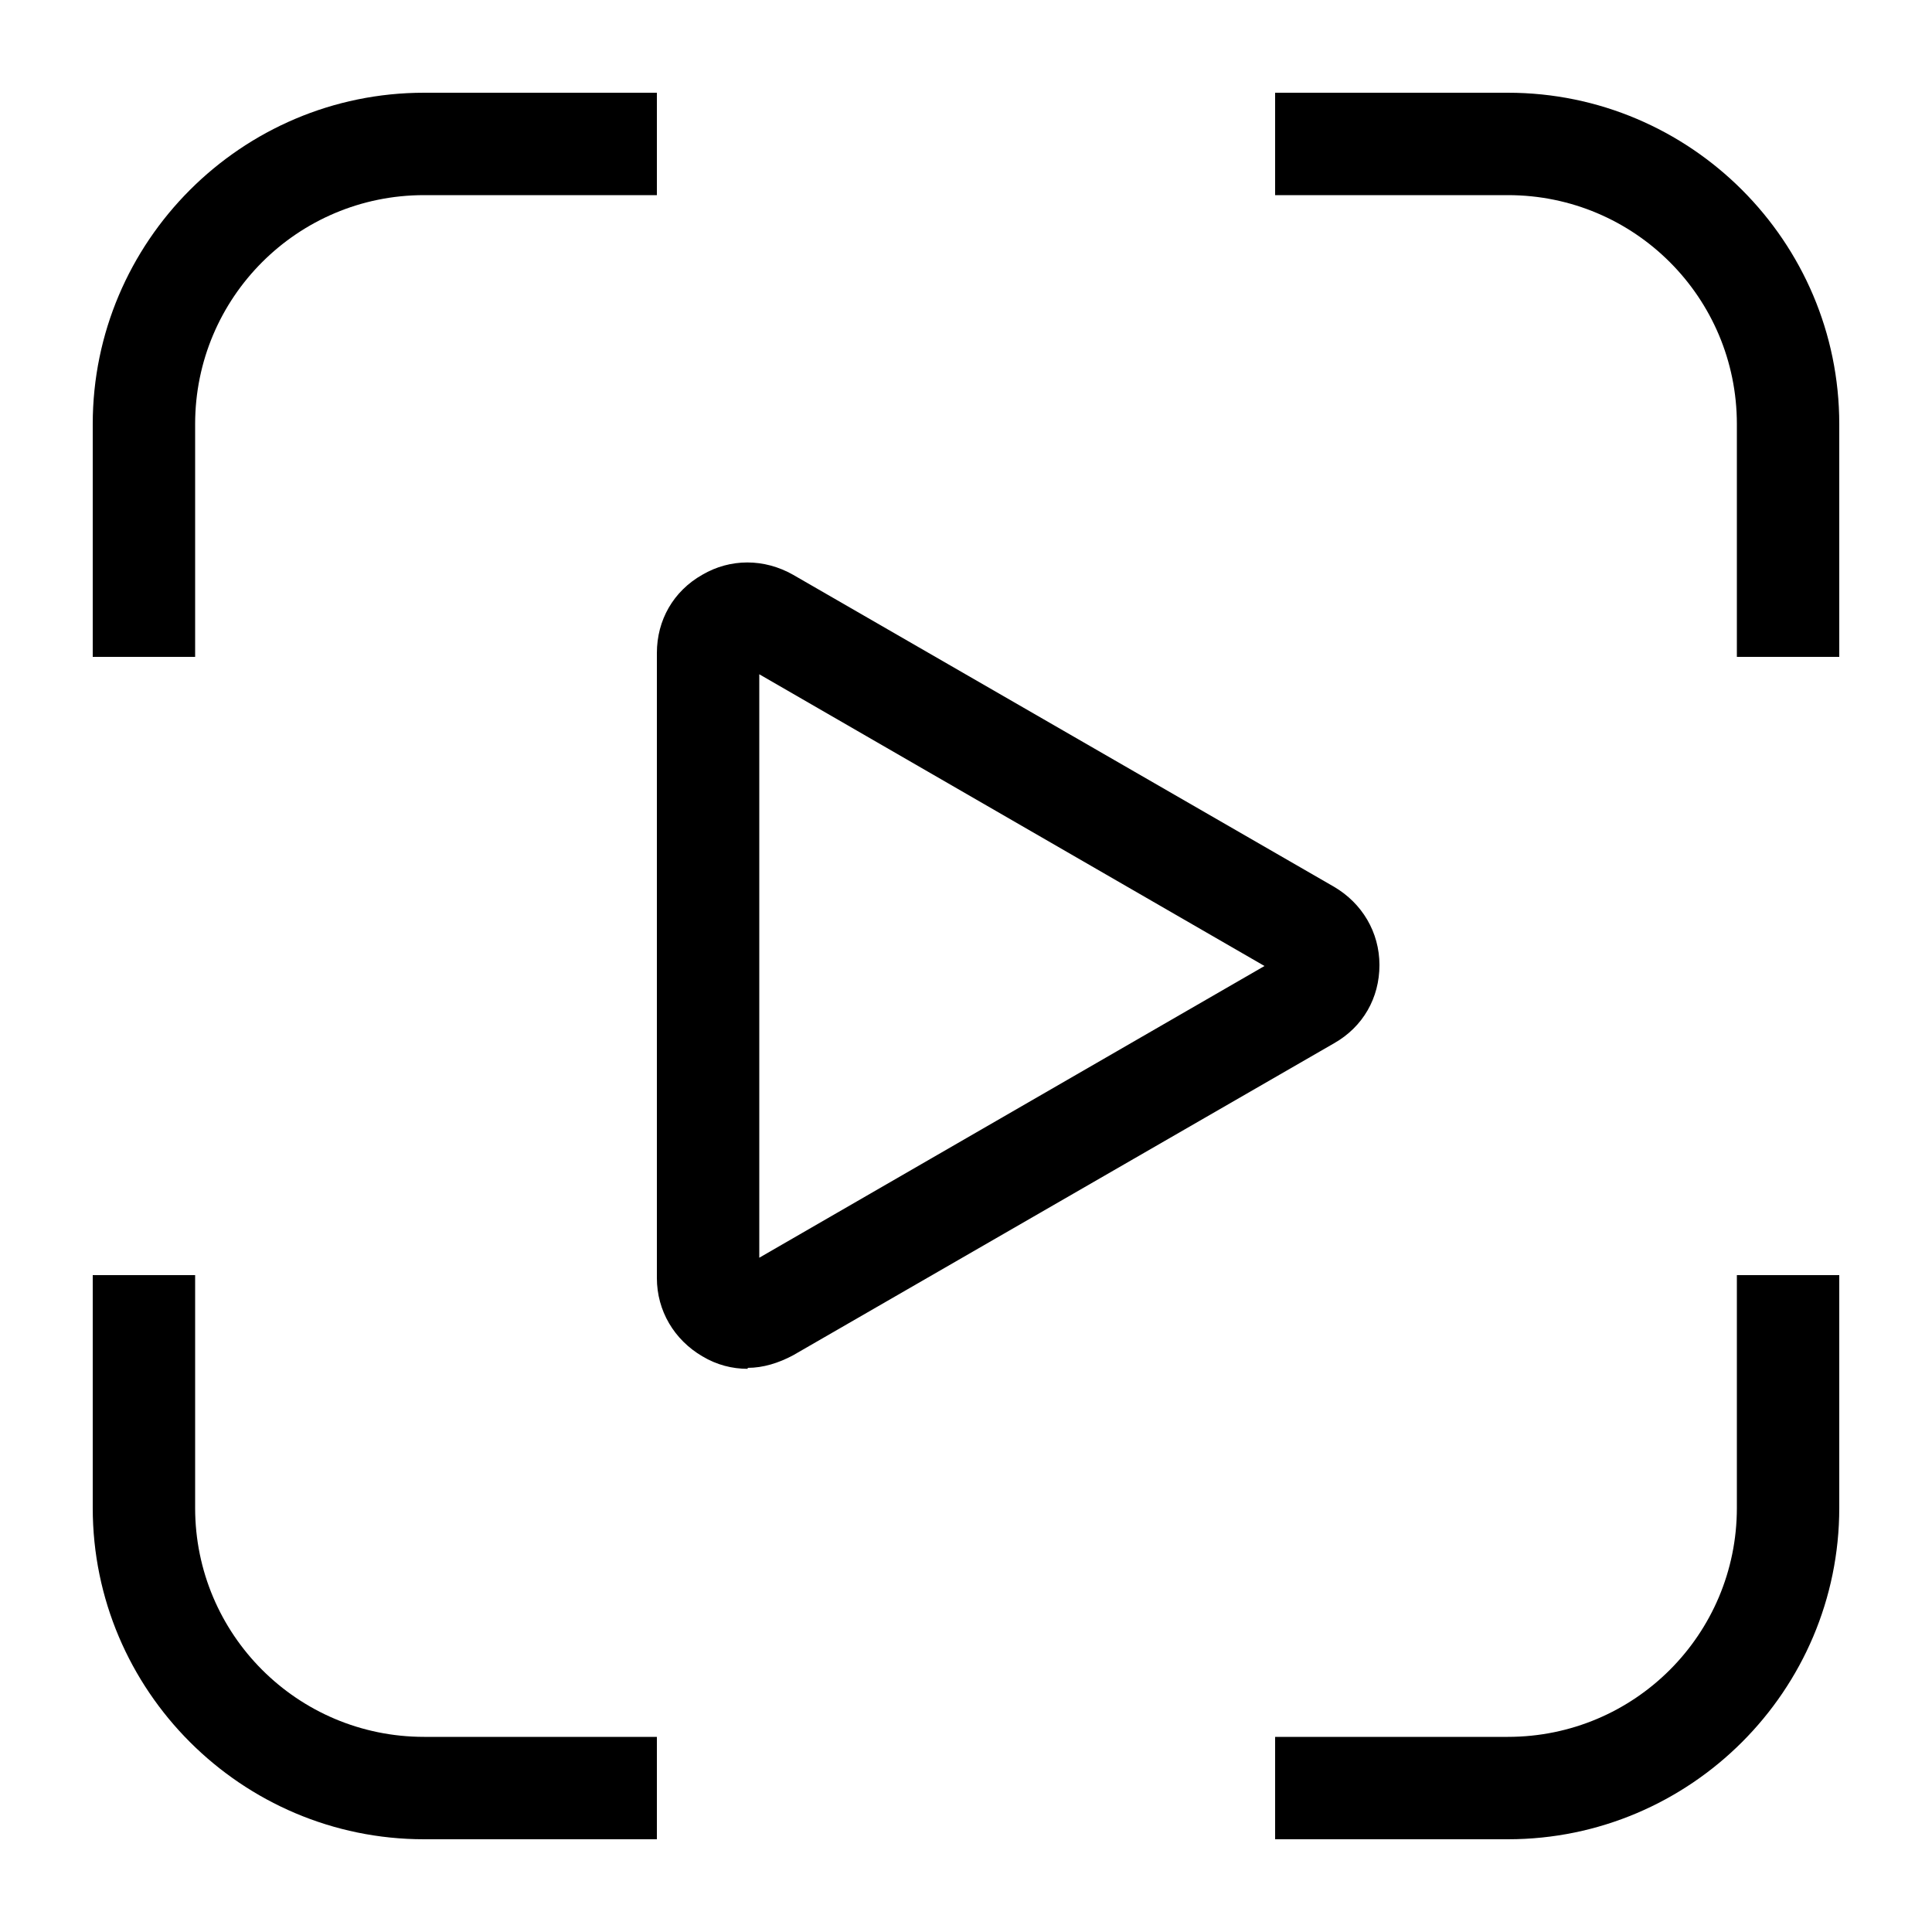 <?xml version="1.0" encoding="UTF-8"?>
<svg id="Layer_1" xmlns="http://www.w3.org/2000/svg" version="1.1" viewBox="0 0 200 200">
  <!-- Generator: Adobe Illustrator 29.1.0, SVG Export Plug-In . SVG Version: 2.1.0 Build 142)  -->
  <g>
    <path d="M190.4,68h-10.6v-24.1c0-13.1-10.6-23.7-23.7-23.7h-24.1v-10.6h24.1c18.9,0,34.3,15.4,34.3,34.3v24.1Z"/>
    <path d="M68,190.4h-24.1c-18.9,0-34.3-15.4-34.3-34.3v-24.1h10.6v24.1c0,13.1,10.6,23.7,23.7,23.7h24.1v10.6Z"/>
    <path d="M20.2,68h-10.6v-24.1c0-18.9,15.4-34.3,34.3-34.3h24.1v10.6h-24.1c-13.1,0-23.7,10.6-23.7,23.7v24.1Z"/>
    <path d="M156.1,190.4h-24.1v-10.6h24.1c13.1,0,23.7-10.6,23.7-23.7v-24.1h10.6v24.1c0,18.9-15.4,34.3-34.3,34.3Z"/>
  </g>
  <path d="M77.4,141.7c-1.6,0-3.2-.4-4.7-1.3-2.9-1.7-4.7-4.7-4.7-8.1v-64.7c0-3.4,1.7-6.4,4.7-8.1,2.9-1.7,6.4-1.7,9.4,0l56,32.3c2.9,1.7,4.7,4.7,4.7,8.1,0,3.4-1.7,6.4-4.7,8.1l-56,32.3c-1.5.8-3.1,1.3-4.7,1.3ZM78.6,69.8v60.4l52.3-30.2-52.3-30.2ZM132.8,101.1s0,0,0,0h0Z"/>
</svg>